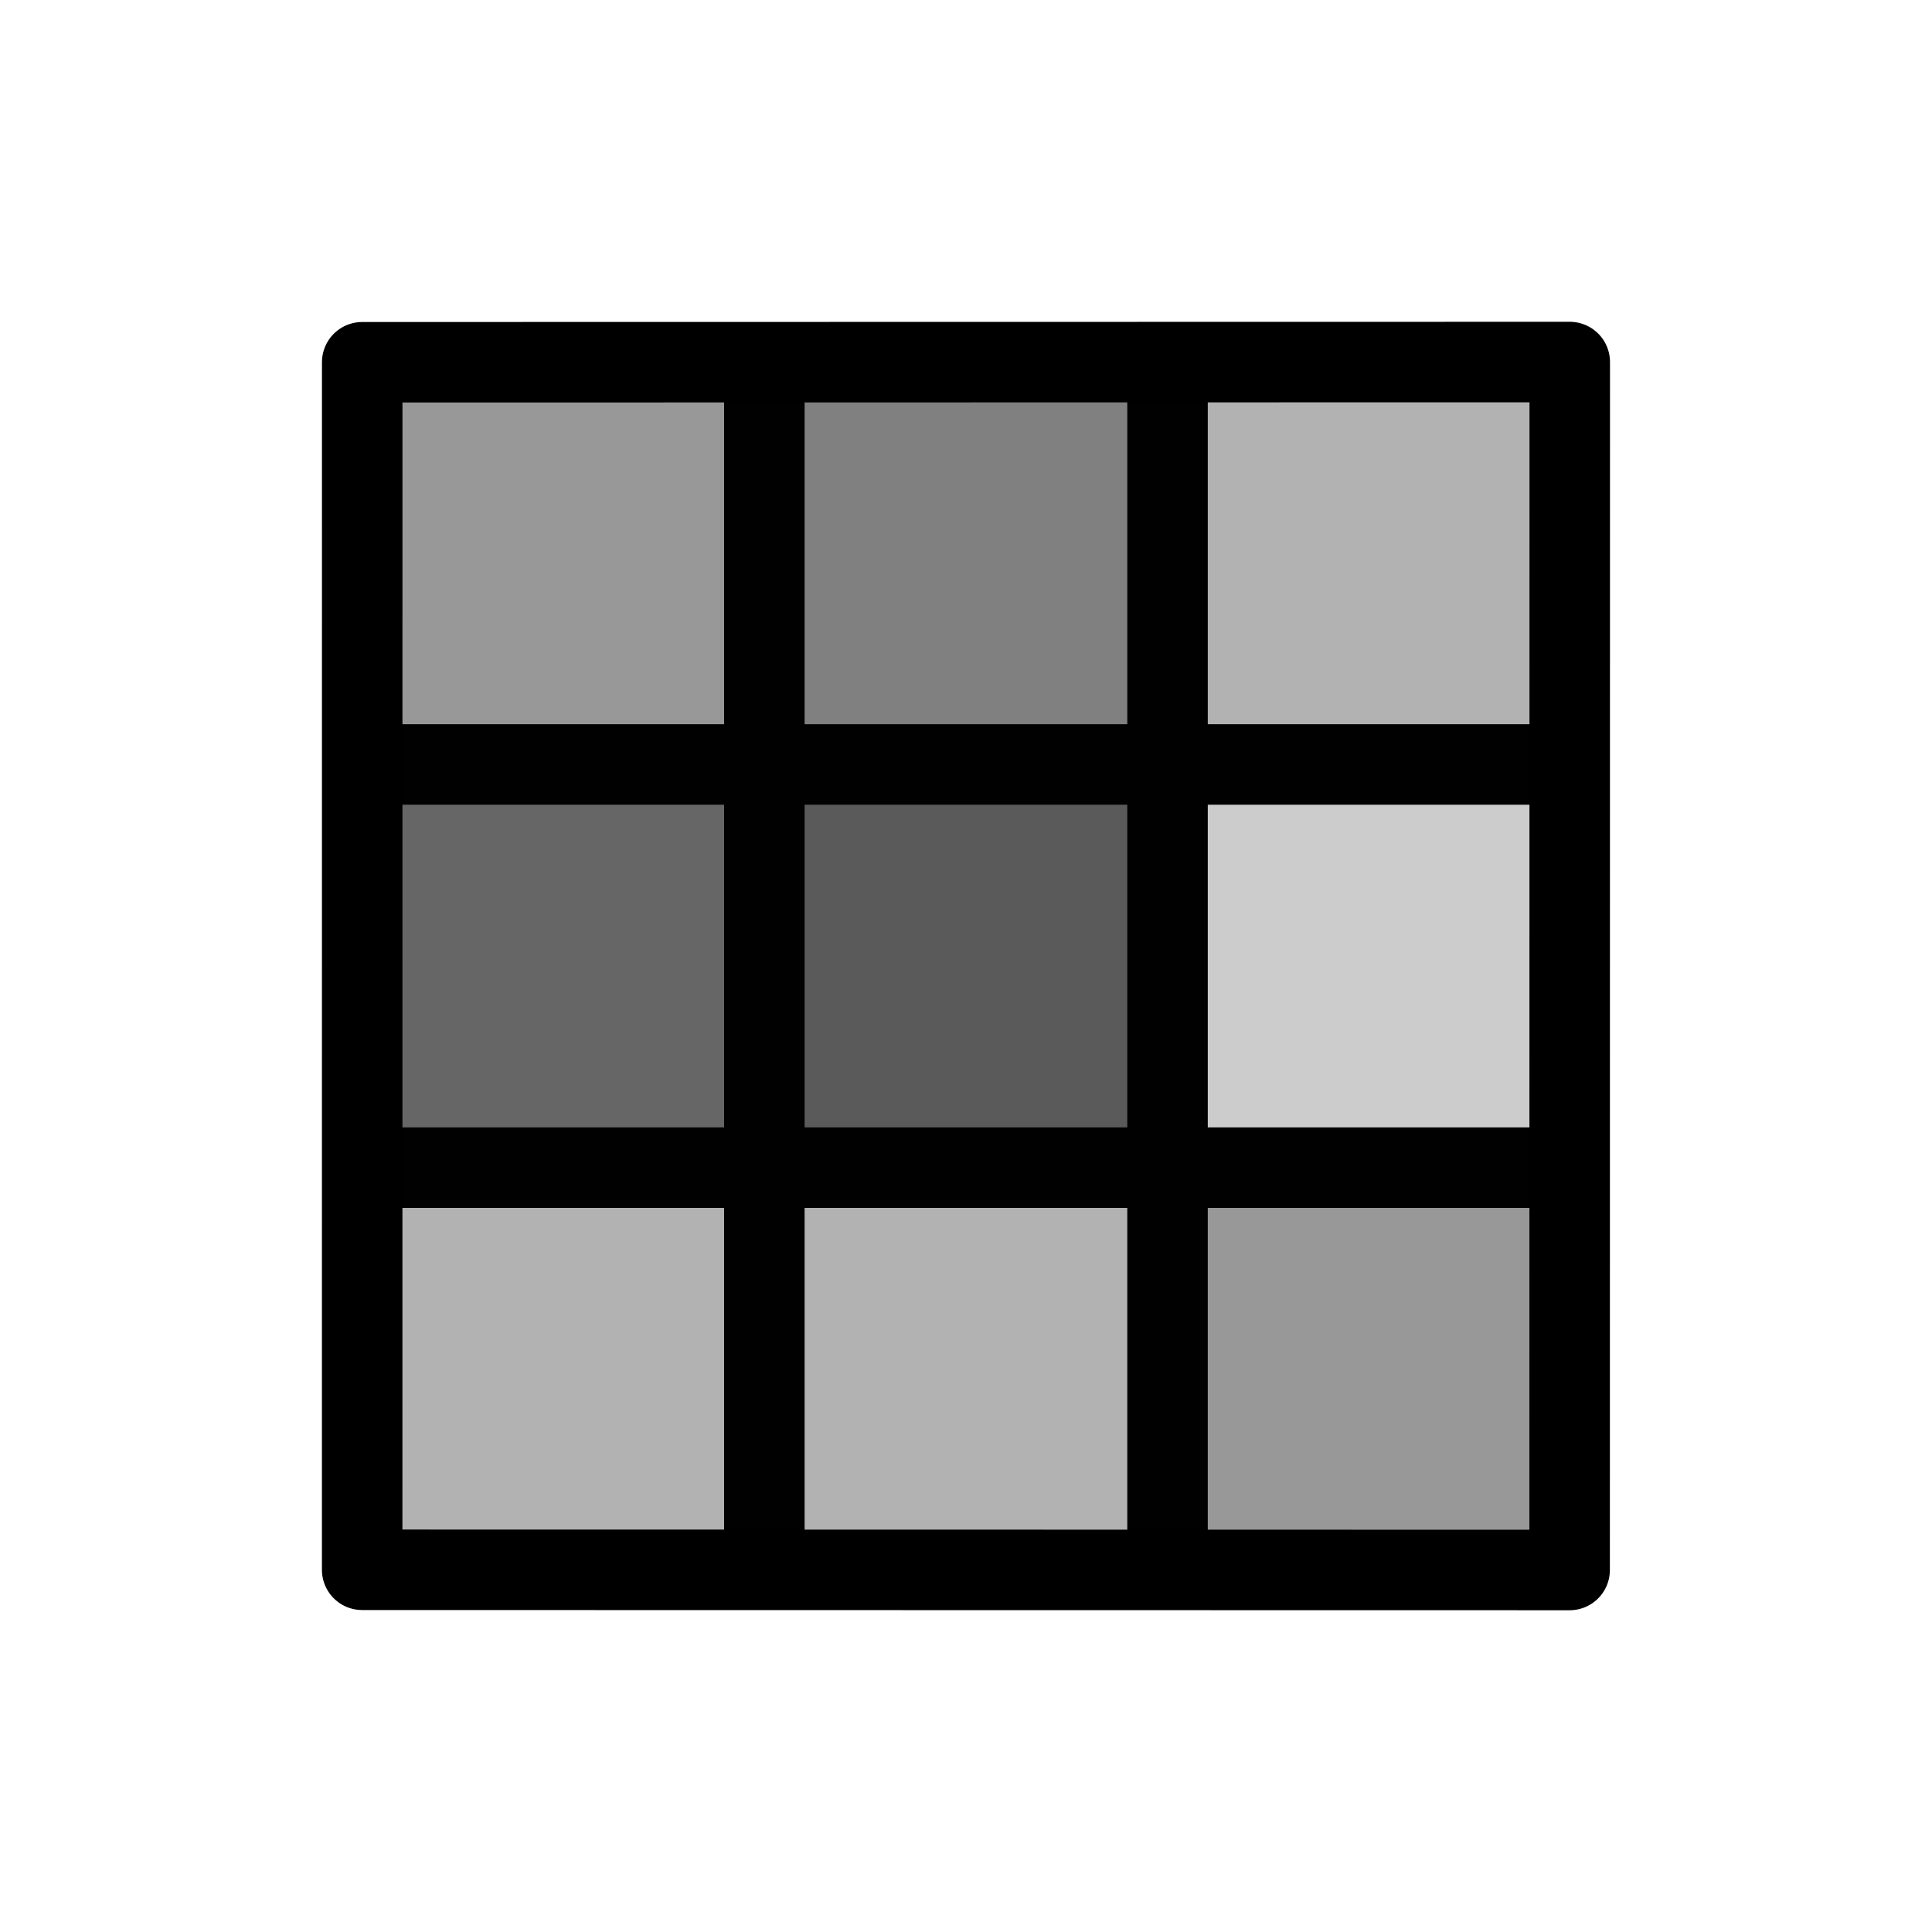 <?xml version="1.0" encoding="UTF-8" standalone="no"?>
<svg
   width="48"
   height="48"
   version="1.1"
   id="svg2"
   xml:space="preserve"
   xmlns="http://www.w3.org/2000/svg"
   xmlns:svg="http://www.w3.org/2000/svg"
   xmlns:rdf="http://www.w3.org/1999/02/22-rdf-syntax-ns#"
   xmlns:cc="http://creativecommons.org/ns#"
   xmlns:dc="http://purl.org/dc/elements/1.1/">
  <defs
      id="defs2">
  </defs>
<g id="EnabledLayer">
  <path
     id="path11"
     style="fill:#989898;fill-rule:evenodd;stroke-width:1"
     d="M 29,29 H 39 V 39 H 29 Z" />
  <path
     id="path12"
     style="fill:#b2b2b2;fill-rule:evenodd;stroke-width:1"
     d="M 19,29 H 29 V 39 H 19 Z" />
  <path
     id="path13"
     style="fill:#b2b2b2;fill-rule:evenodd;stroke-width:1"
     d="M 9,29 H 19 V 39 H 9 Z" />
  <path
     id="path7"
     style="fill:#b2b2b2;fill-rule:evenodd;stroke-width:1"
     d="M 29,9 H 39 V 19 H 29 Z" />
  <path
     id="path9"
     style="fill:#808080;fill-rule:evenodd;stroke-width:1"
     d="M 19,9 H 29 V 19 H 19 Z" />
  <path
     id="path10"
     style="fill:#989898;fill-rule:evenodd;stroke-width:1"
     d="M 9,9 H 19 V 19 H 9 Z" />
  <path
     id="path6"
     style="fill:#cccccc;fill-rule:evenodd;stroke-width:1"
     d="M 29,19 H 39 V 29 H 29 Z" />
  <path
     id="path4"
     style="fill:#5a5a5a;fill-opacity:1;fill-rule:evenodd;stroke-width:1"
     d="M 19,19 H 29 V 29 H 19 Z" />
  <path
     id="rect2"
     style="fill:#666666;fill-rule:evenodd;stroke-width:1"
     d="M 9,19 H 19 V 29 H 9 Z"/>
  <path
      style="fill:none;stroke:#010101;stroke-width:2;stroke-linecap:square;stroke-linejoin:miter;stroke-dasharray:none;stroke-opacity:1"
      d="M 18.99,38.953 V 10"
      id="path2" />
  <path
      style="fill:none;stroke:#010101;stroke-width:2;stroke-linecap:square;stroke-linejoin:miter;stroke-dasharray:none;stroke-opacity:1"
      d="M 29.007,38.953 V 10"
      id="path3" />
  <path
      style="fill:none;stroke:#010101;stroke-width:2;stroke-linecap:square;stroke-linejoin:miter;stroke-dasharray:none;stroke-opacity:1"
      d="M 9.523,18.993 H 38.476"
      id="path5" />
  <path
      style="fill:none;stroke:#010101;stroke-width:2;stroke-linecap:square;stroke-linejoin:miter;stroke-dasharray:none;stroke-opacity:1"
      d="M 9.523,29.01 H 38.476"
      id="path8" />
  <path
      id="rect1"
      style="display:inline;fill:none;fill-opacity:0.5;stroke:#000000;stroke-width:2;stroke-linecap:round;stroke-linejoin:round;paint-order:fill markers stroke"
      d="m 8.999,9 30.001,-0.005 -0.003,30.011 -29.999,-0.005 z" />
</g>
</svg>
